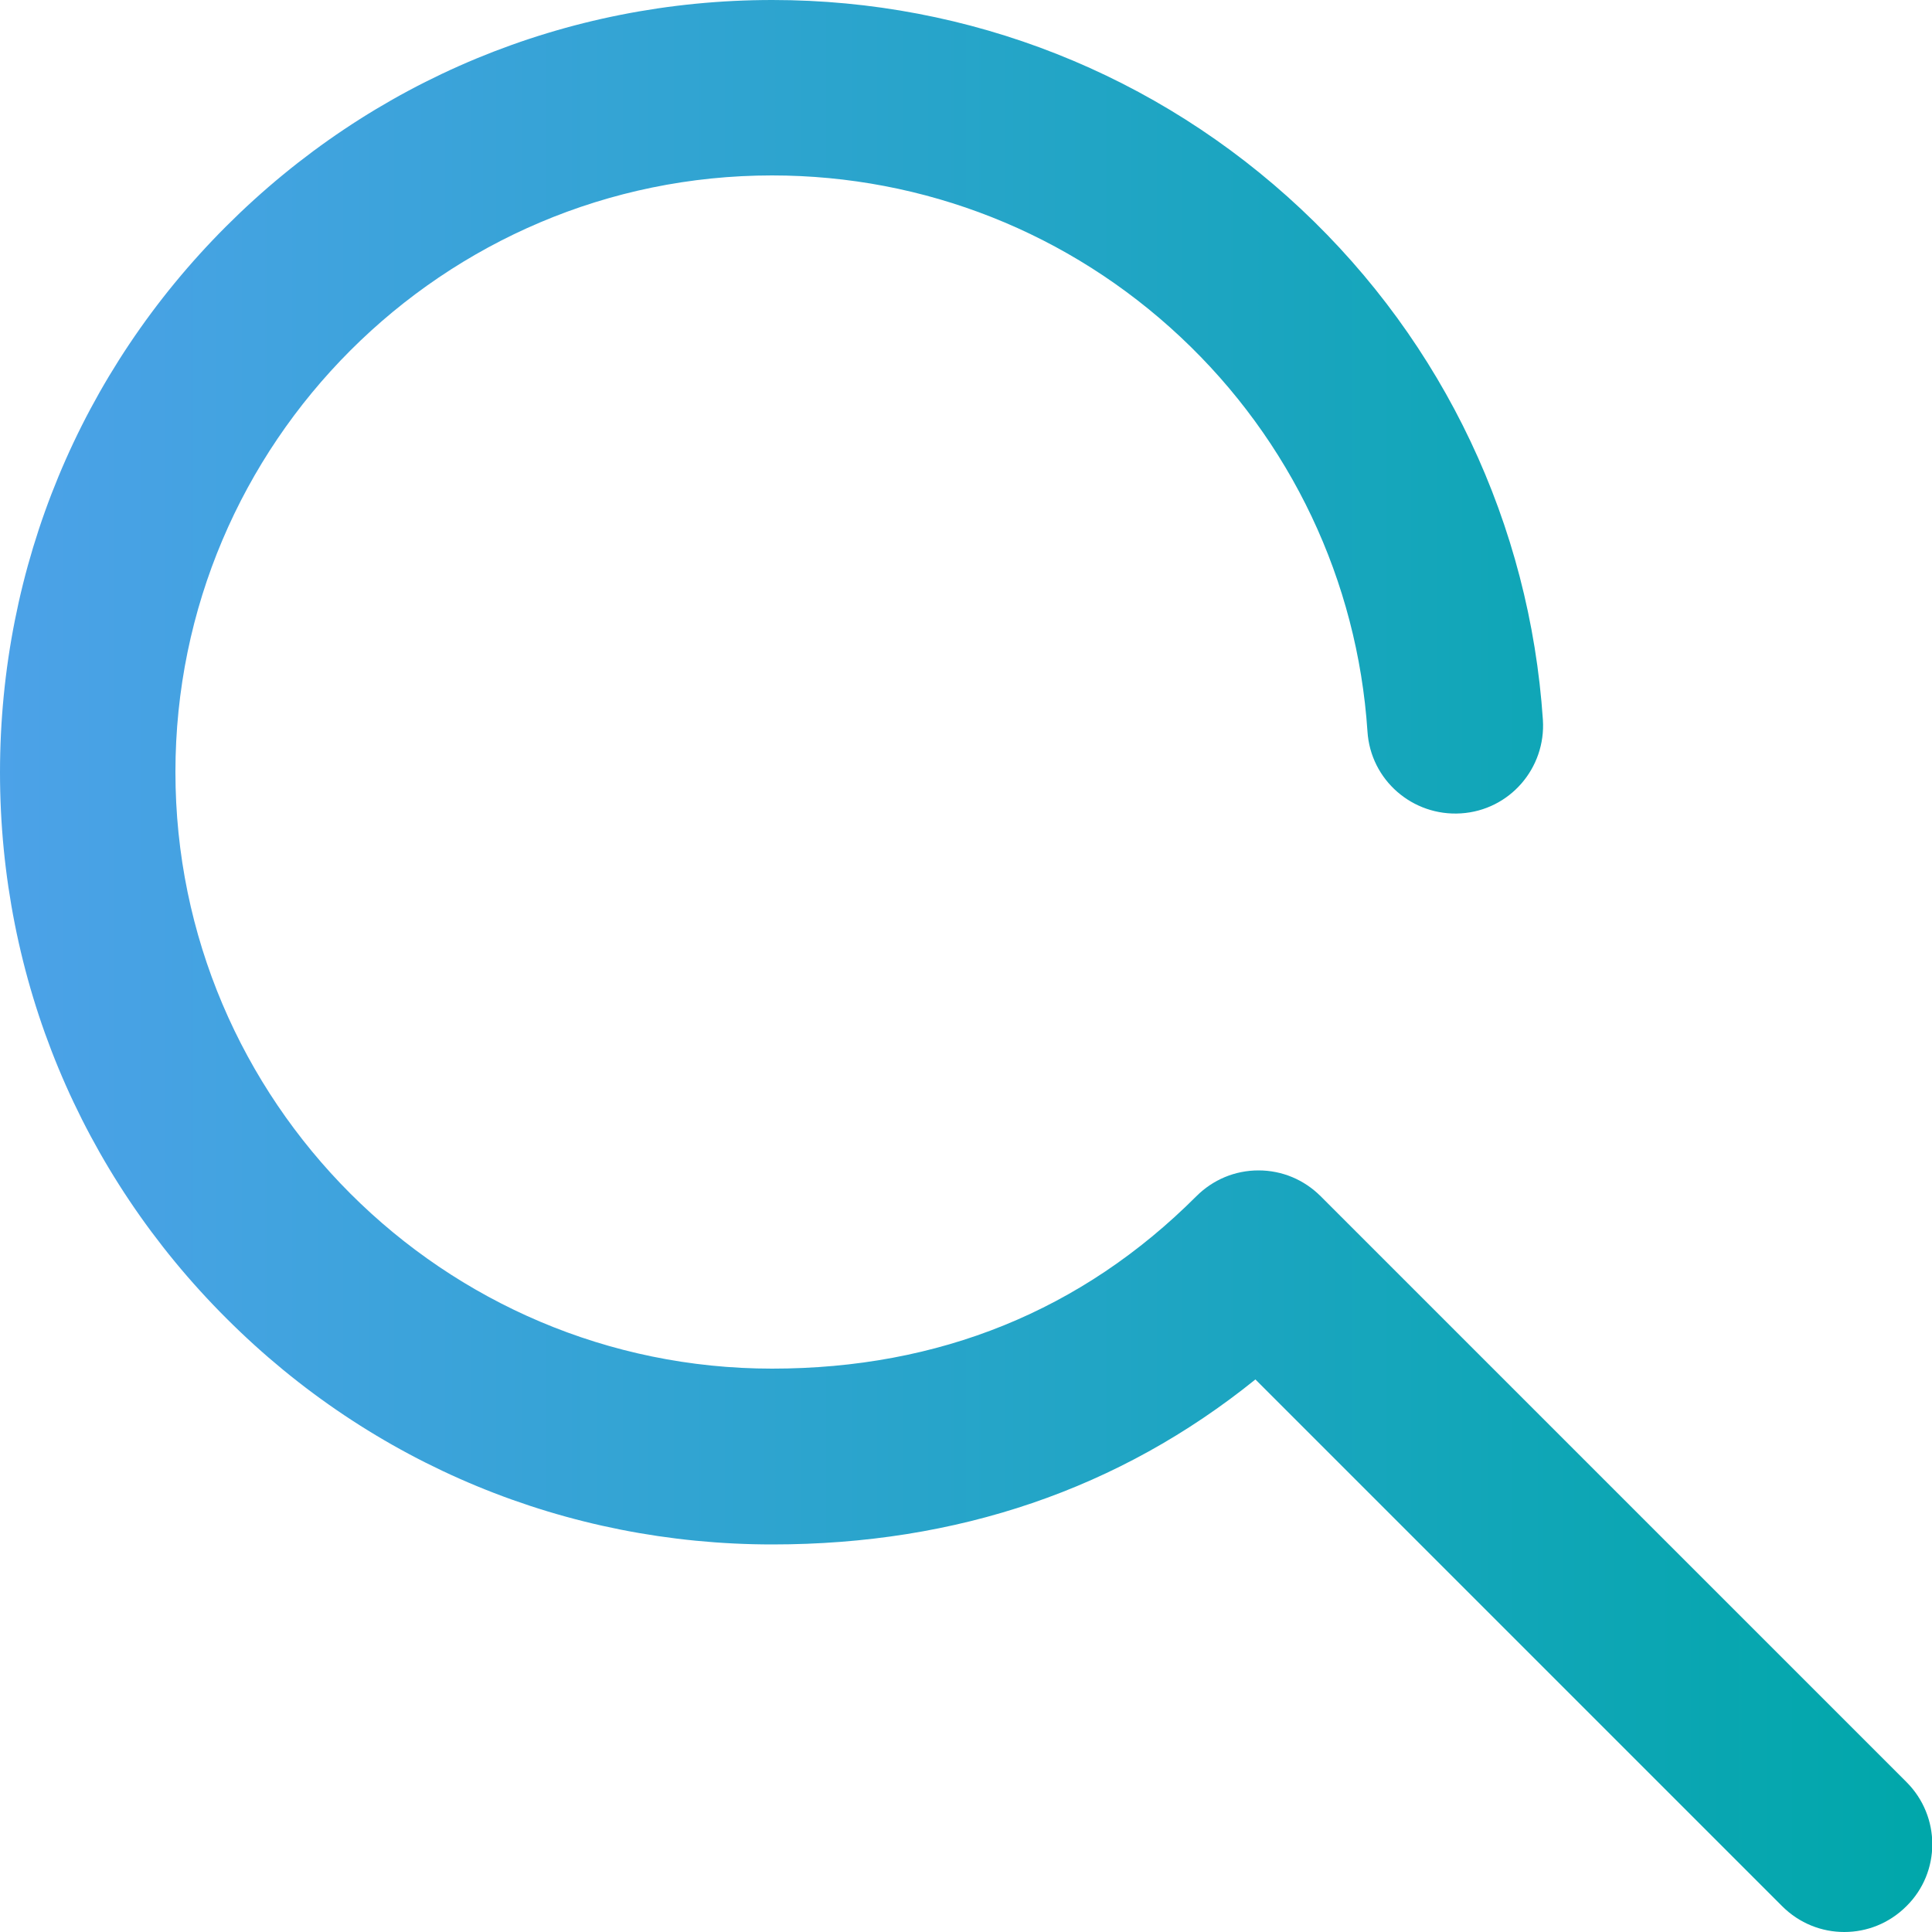 <?xml version="1.0" encoding="utf-8"?>
<!-- Generator: Adobe Illustrator 19.0.0, SVG Export Plug-In . SVG Version: 6.00 Build 0)  -->
<svg version="1.0" xmlns="http://www.w3.org/2000/svg" xmlns:xlink="http://www.w3.org/1999/xlink" x="0px" y="0px"
	 viewBox="66 12 500 500" style="enable-background:new 66 12 500 500;" xml:space="preserve">
<style type="text/css">
	.st0{display:none;}
	.st1{display:inline;}
	.st2{fill:none;stroke:#4D4D4D;stroke-width:0.25;stroke-miterlimit:10;}
	.st3{fill:url(#XMLID_3_);}
	.st4{display:inline;fill:url(#XMLID_5_);}
	.st5{fill:#4D4D4D;}
	.st6{display:none;fill:none;stroke:#4D4D4D;stroke-width:0.25;stroke-miterlimit:10;}
	.st7{fill:url(#SVGID_1_);}
</style>
<g id="Capa_1" class="st0">
	<g id="Copia" class="st1">
		<path id="XMLID_4_" class="st2" d="M287.4,243.6c7.7-12.9,10.3-28.4,10.3-43.8c0-54.1-43.8-97.9-97.9-97.9s-97.9,43.8-97.9,97.9
			s43.8,97.9,97.9,97.9c28.4,0,51.6-10.3,69.6-28.4l128.9,128.9"/>
	</g>
	<g id="Lupa">
		
			<linearGradient id="XMLID_3_" gradientUnits="userSpaceOnUse" x1="240.292" y1="250.05" x2="259.637" y2="250.05" gradientTransform="matrix(1 0 0 -1 0 500)">
			<stop  offset="0" style="stop-color:#4CA2E8"/>
			<stop  offset="1" style="stop-color:#00A7AA"/>
		</linearGradient>
		<path id="XMLID_7_" class="st3" d="M258.8,259.6c-0.1,0-0.3,0-0.4-0.1l-7.3-7.3c-1.2,1-2.7,1.5-4.2,1.5c-3.7,0-6.7-3-6.7-6.7
			s3-6.7,6.7-6.7s6.7,3,6.7,6.7c0,1-0.2,2-0.7,3c-0.1,0.1-0.2,0.3-0.4,0.3c-0.1,0-0.1,0-0.2,0c-0.1,0-0.2,0-0.3-0.1l-0.1-0.1
			c-0.3-0.2-0.4-0.5-0.3-0.8c0.4-0.7,0.5-1.5,0.5-2.3c0-2.9-2.4-5.3-5.3-5.3c-2.9,0-5.3,2.4-5.3,5.3s2.4,5.3,5.3,5.3
			c1.4,0,2.7-0.5,3.7-1.5c0.1-0.1,0.3-0.2,0.5-0.2s0.3,0,0.4,0.2l7.8,7.8c0.1,0.1,0.2,0.3,0.2,0.4s-0.1,0.3-0.2,0.4
			C259.3,259.5,259.1,259.6,258.8,259.6z"/>
		
			<linearGradient id="XMLID_5_" gradientUnits="userSpaceOnUse" x1="0.4" y1="250" x2="500.3" y2="250" gradientTransform="matrix(1 0 0 -1 0 500)">
			<stop  offset="0" style="stop-color:#4CA2E8"/>
			<stop  offset="1" style="stop-color:#00A7AA"/>
		</linearGradient>
		<path id="XMLID_63_" class="st4" d="M484.8,500c-3.2,0-6.5-1.2-8.9-3.7L282.7,303.1c-30.9,25.8-69.6,39.9-110.3,39.9
			c-94.9,0-172-76.9-172-171.5C0.3,76.9,77.5,0,172.4,0s172,76.9,172,171.5c0,26.7-6,52.3-17.8,76.1c-1.5,3-4.1,5.3-7.3,6.4
			c-1.3,0.4-2.7,0.7-4,0.7c-1.9,0-3.9-0.4-5.6-1.3l-3.7-1.8c-6.2-3.1-8.8-10.7-5.7-16.9c9.8-19.7,14.7-40.8,14.7-63
			c0-78.4-64-142.2-142.7-142.2S29.7,93.1,29.7,171.5s64,142.2,142.7,142.2c37.9,0,73.6-14.6,100.5-41.2l1.4-1.4
			c2.5-2.4,5.7-3.6,8.9-3.6c3.2,0,6.5,1.2,8.9,3.7l204.5,204.5c2.4,2.4,3.7,5.6,3.7,8.9c0,3.4-1.3,6.6-3.7,8.9l-2.9,2.9
			C491.3,498.8,488.1,500,484.8,500z"/>
		<path id="XMLID_34_" class="st5" d="M472.9,475.6L281.2,284c-28.4,27.4-65.7,42.4-105.3,42.4c-83.6,0-151.5-67.7-151.5-151
			s68-151,151.5-151s151.5,67.7,151.5,151c0,23.5-5.3,46-15.6,66.9l-3.5-1.7c10.1-20.4,15.3-42.3,15.3-65.2
			c0-81.1-66.2-147.1-147.7-147.1S28.2,94.3,28.2,175.4s66.2,147.1,147.7,147.1c39.2,0,76.1-15.1,104-42.6l1.4-1.4l194.4,194.3
			L472.9,475.6z"/>
	</g>
</g>
<g id="Capa_2">
	<path class="st6" d="M398.3,418.3c-5.1,0-10.2-2-14.1-5.9L268.2,296.5c-19.7,14-43,21.2-68.4,21.2c-65,0-117.9-52.9-117.9-117.9
		S134.8,81.8,199.8,81.8c65,0,117.9,52.9,117.9,117.9c0,9.7-0.9,18.8-2.7,27.1c-2.3,10.8-13,17.6-23.8,15.3
		c-10.8-2.3-17.6-13-15.3-23.8c1.2-5.5,1.8-11.8,1.8-18.6c0-43-35-77.9-77.9-77.9c-43,0-77.9,35-77.9,77.9s35,77.9,77.9,77.9
		c21.9,0,40.5-7.6,55.4-22.5c3.8-3.8,8.8-5.9,14.1-5.9c5.3,0,10.4,2.1,14.1,5.9l128.9,128.9c7.8,7.8,7.8,20.5,0,28.3
		C408.5,416.3,403.4,418.3,398.3,418.3z"/>
	<linearGradient id="SVGID_1_" gradientUnits="userSpaceOnUse" x1="66.035" y1="262.042" x2="566.035" y2="262.042">
		<stop  offset="0" style="stop-color:#4CA2E8"/>
		<stop  offset="1" style="stop-color:#00A7AA"/>
	</linearGradient>
	<path class="st7" d="M543.3,512c-5.8,0-11.6-2.2-16.1-6.7L390.9,369c-35.2,28.4-77.2,42.7-125,42.7c-53.4,0-103.6-20.8-141.3-58.5
		C86.8,315.5,66,265.3,66,211.9s20.8-103.6,58.5-141.3C162.3,32.8,212.5,12,265.9,12c51,0,99.6,19.2,136.8,54.1
		c37,34.7,59.2,81.7,62.6,132.2c0.8,12.5-8.6,23.4-21.2,24.2c-12.5,0.8-23.4-8.6-24.2-21.2c-2.6-39-19.8-75.3-48.4-102.1
		c-28.7-26.9-66.2-41.8-105.7-41.8c-85.1,0-154.4,69.3-154.4,154.4c0,85.1,69.3,154.4,154.4,154.4c43.2,0,80.2-15,109.8-44.6
		c4.3-4.3,10-6.7,16.1-6.7s11.8,2.4,16.1,6.7l151.6,151.6c8.9,8.9,8.9,23.3,0,32.1C554.9,509.8,549.1,512,543.3,512z"/>
	<path id="XMLID_2_" class="st6" d="M397.4,207.3C392,126.1,324.5,62,241.9,62C155.8,62,86,131.8,86,217.9s69.7,155.9,155.9,155.9
		c45.1,0,82-16.4,110.7-45.1L486,462"/>
</g>
</svg>
